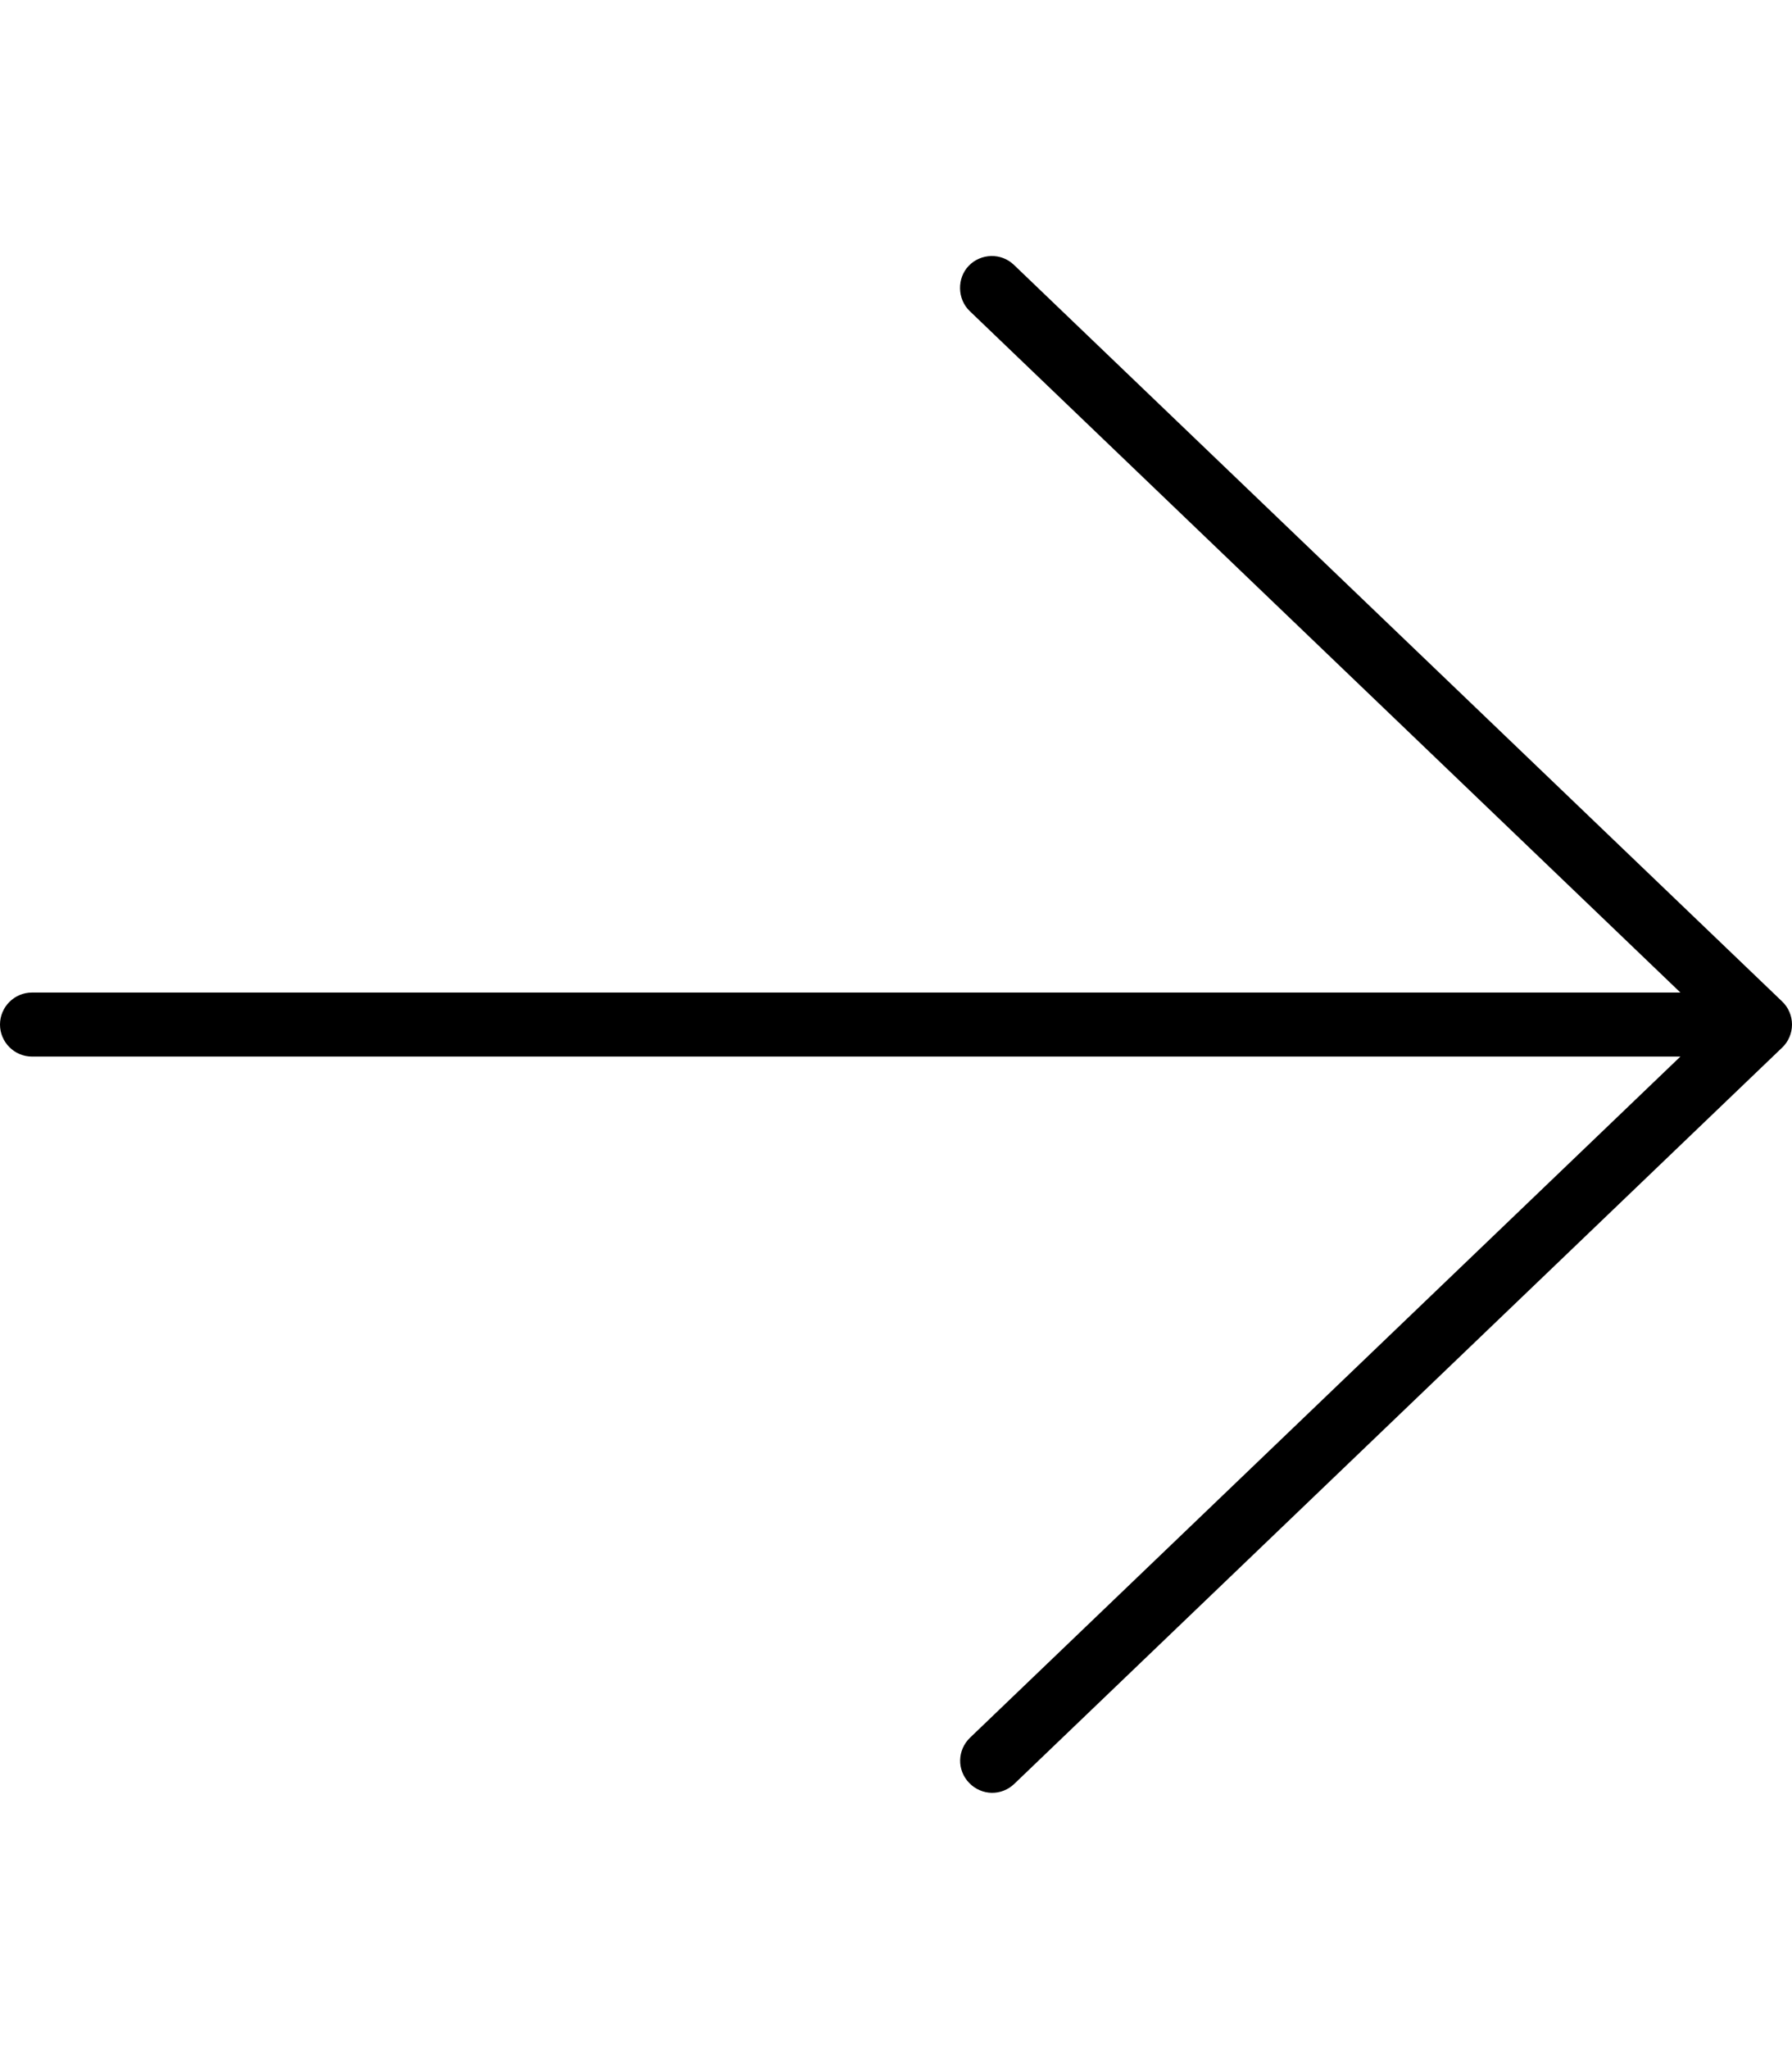 <svg fill="currentColor" xmlns="http://www.w3.org/2000/svg" viewBox="0 0 448 512"><!--! Font Awesome Pro 6.4.2 by @fontawesome - https://fontawesome.com License - https://fontawesome.com/license (Commercial License) Copyright 2023 Fonticons, Inc. --><path d="M445.5 261.8c1.6-1.5 2.5-3.6 2.5-5.8s-.9-4.3-2.5-5.8l-192-184c-3.2-3.1-8.3-2.9-11.3 .2s-2.9 8.3 .2 11.3L420.1 248 8 248c-4.4 0-8 3.6-8 8s3.6 8 8 8l412.1 0L242.5 434.2c-3.2 3.1-3.3 8.1-.2 11.3s8.1 3.3 11.3 .2l192-184z"/></svg>